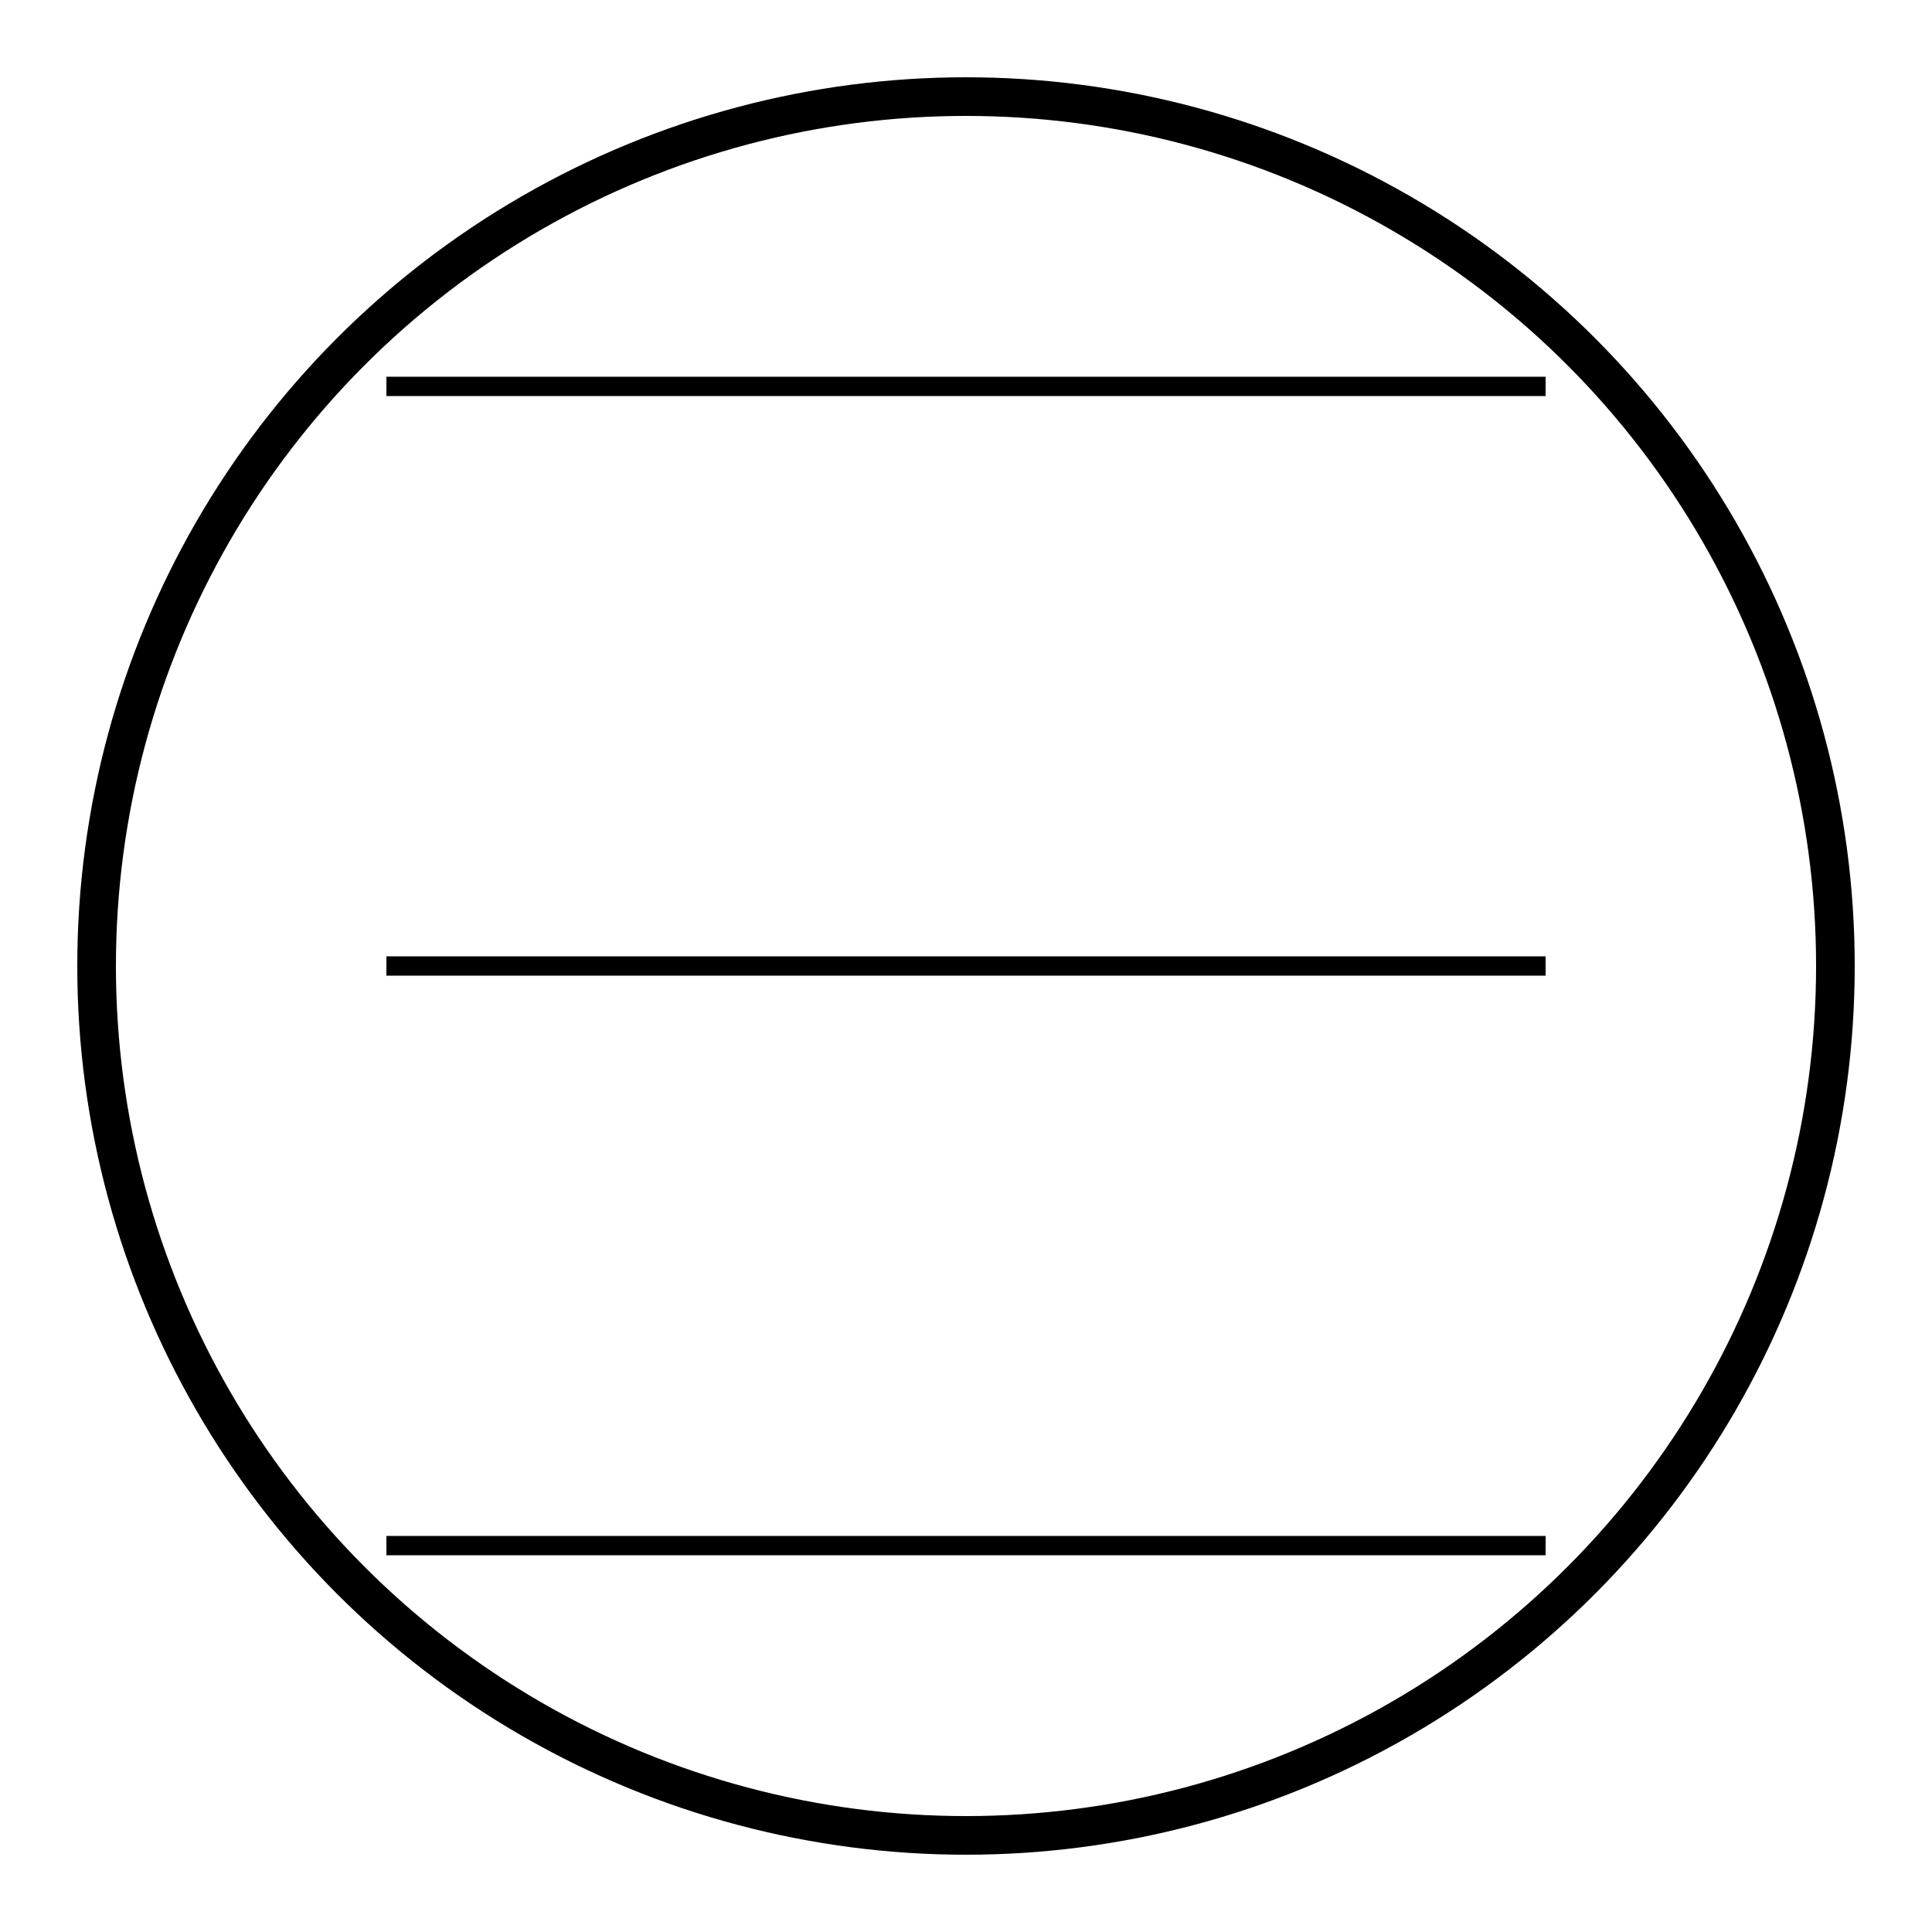 
    <svg width="100" height="100" xmlns="http://www.w3.org/2000/svg">
      <circle cx="50" cy="50" r="45" stroke="black" stroke-width="2" fill="none" />
      <line x1="20" y1="20" x2="80" y2="20" stroke="black" />
      <line x1="20" y1="50" x2="80" y2="50" stroke="black" />
      <line x1="20" y1="80" x2="80" y2="80" stroke="black" />
    </svg>
    
